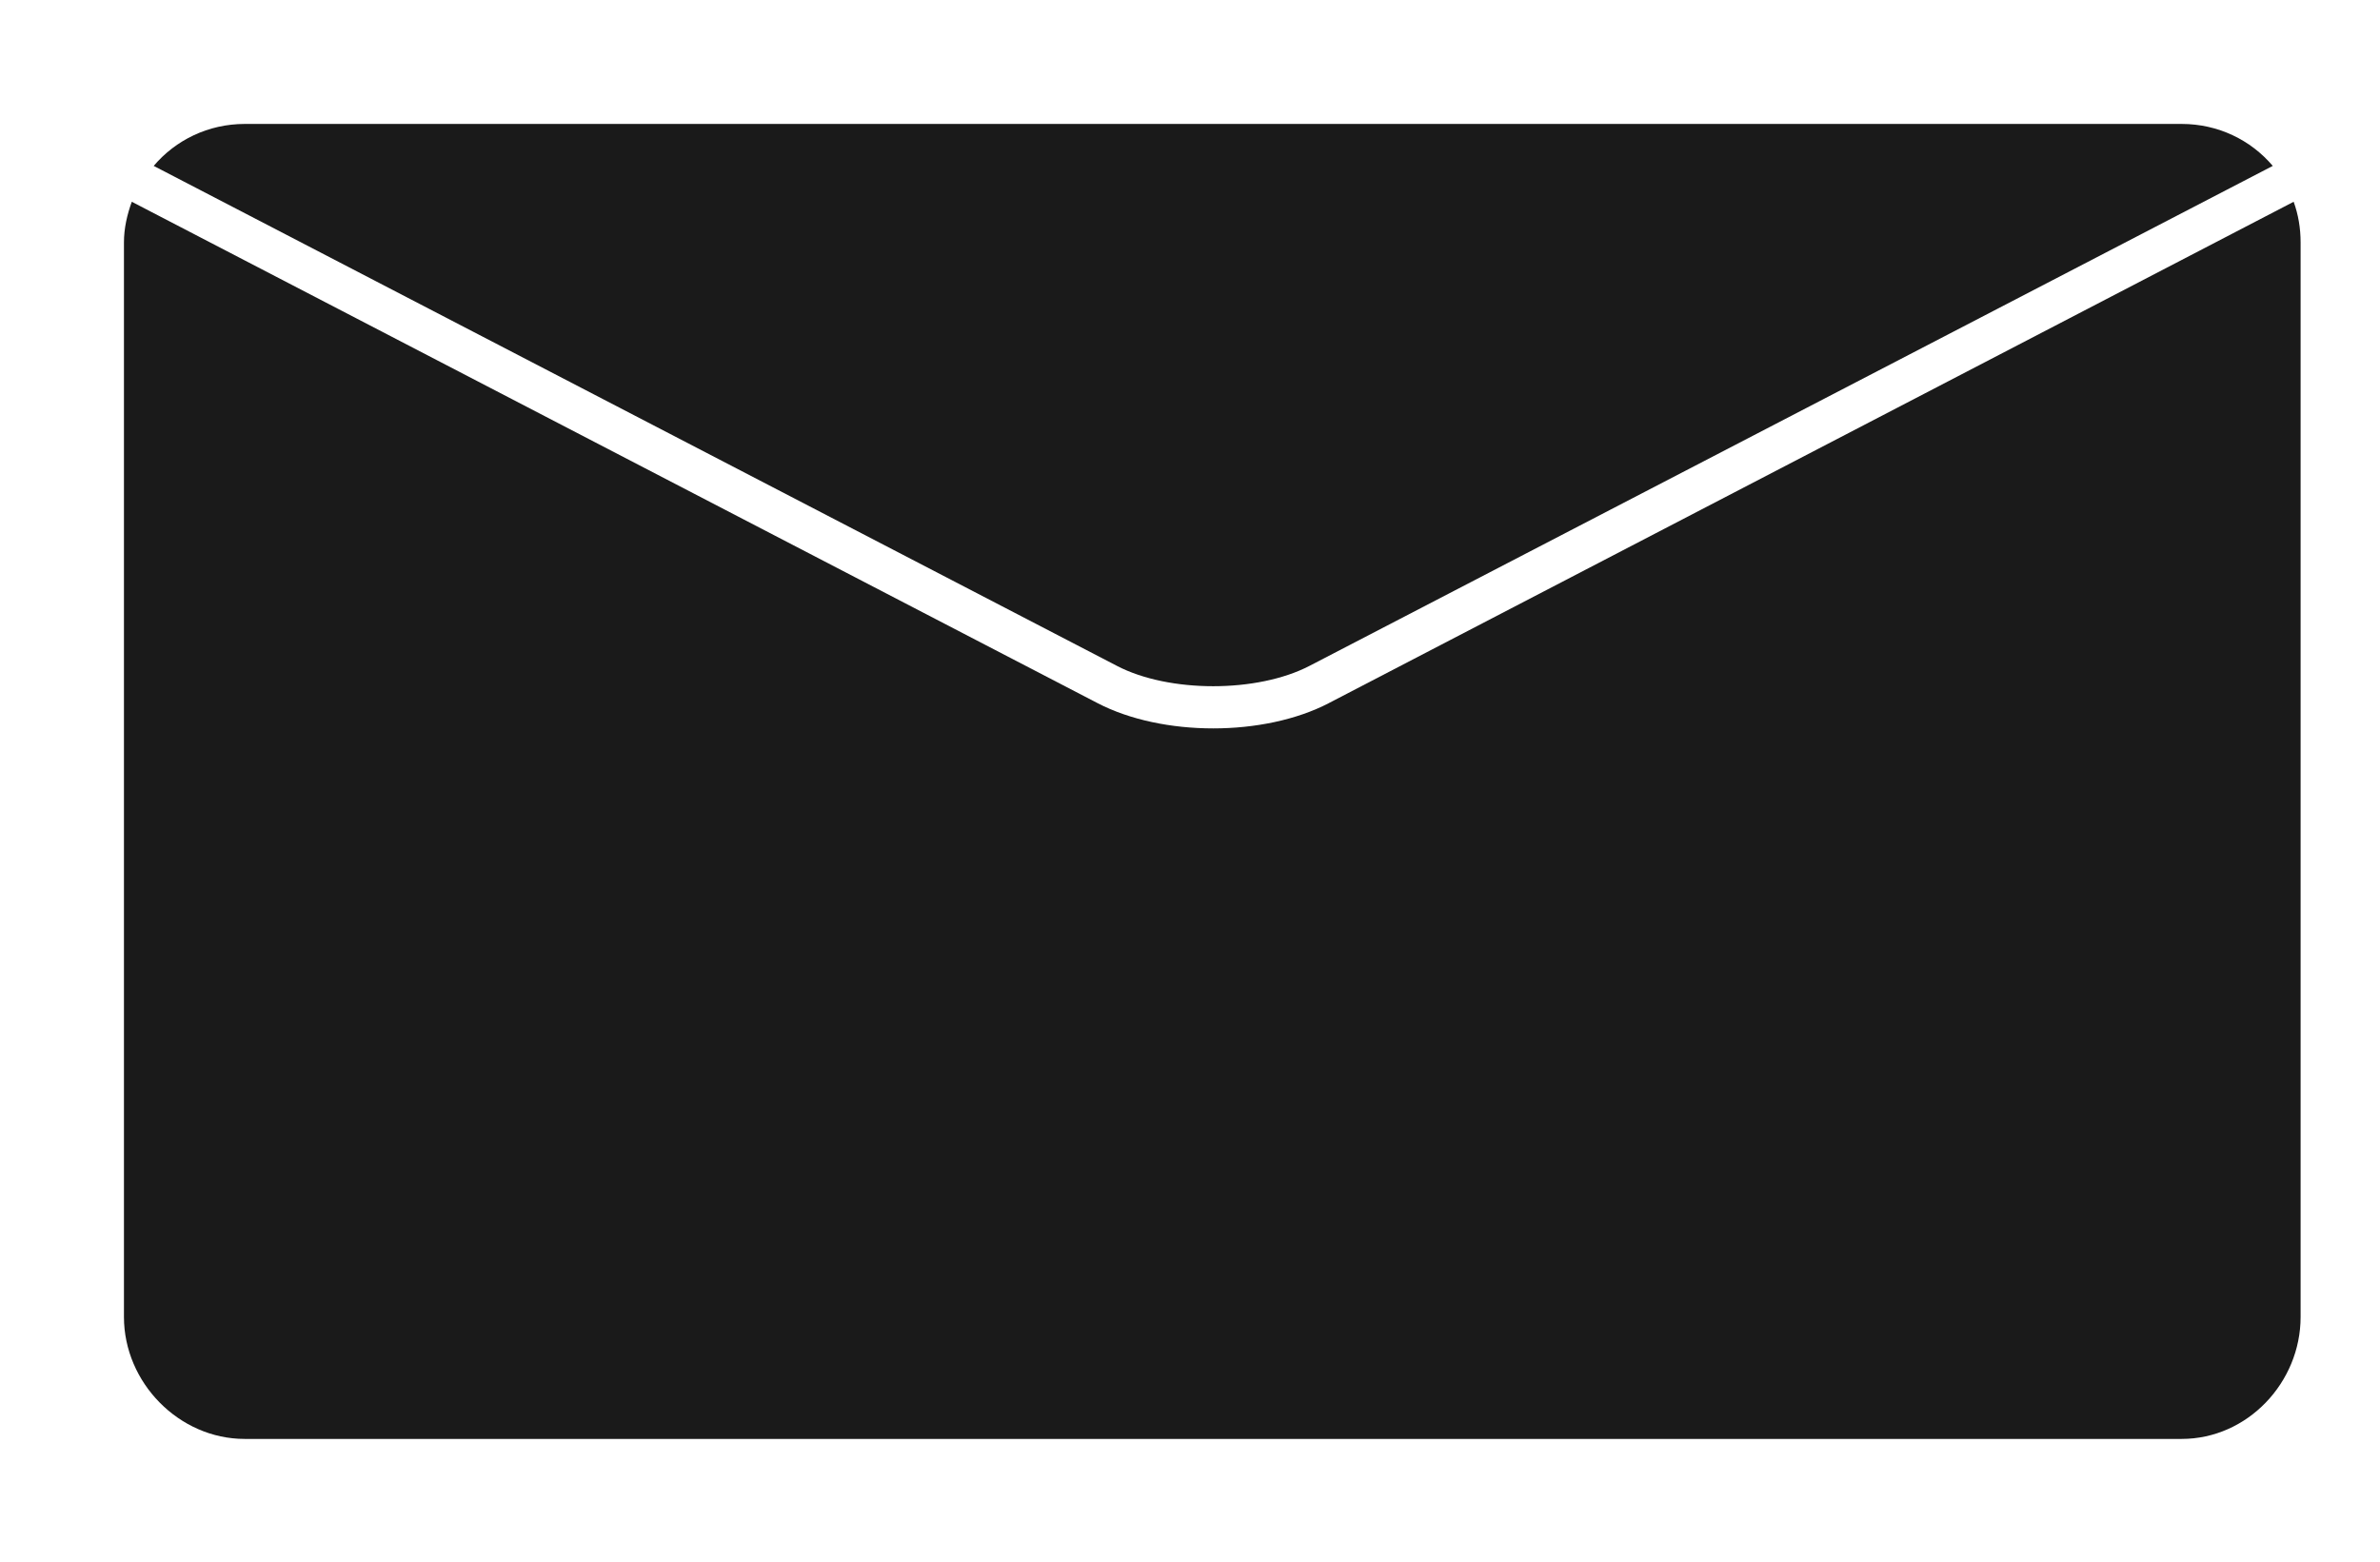 <?xml version="1.0" encoding="UTF-8"?>
<!DOCTYPE svg  PUBLIC '-//W3C//DTD SVG 1.1//EN'  'http://www.w3.org/Graphics/SVG/1.1/DTD/svg11.dtd'>
<svg enable-background="new 0 0 1920 1260" version="1.1" viewBox="0 0 1920 1260" xml:space="preserve" xmlns="http://www.w3.org/2000/svg">
<g fill="#1A1A1A">
	<path d="m1072 567.32c-26.155 13.588-59.72 20.382-93.286 20.382s-67.131-6.794-93.286-20.382l-779.1-404.52c-3.747 10.256-6.335 21.31-6.335 32.822v866.94c0 52.98 44.421 98.424 97.401 98.424h1562.6c52.98 0 95.956-45.445 95.956-98.424v-866.94c0-11.512-1.866-22.567-5.613-32.823l-778.38 404.52z"/>
	<path d="m901.05 537.26c42.096 21.876 113.23 21.873 155.34 0l777.1-403.4c-17.706-20.883-44.089-33.858-73.445-33.858h-1562.6c-29.356 0-55.739 12.975-73.445 33.857l777.1 403.41z"/>
</g>
</svg>

